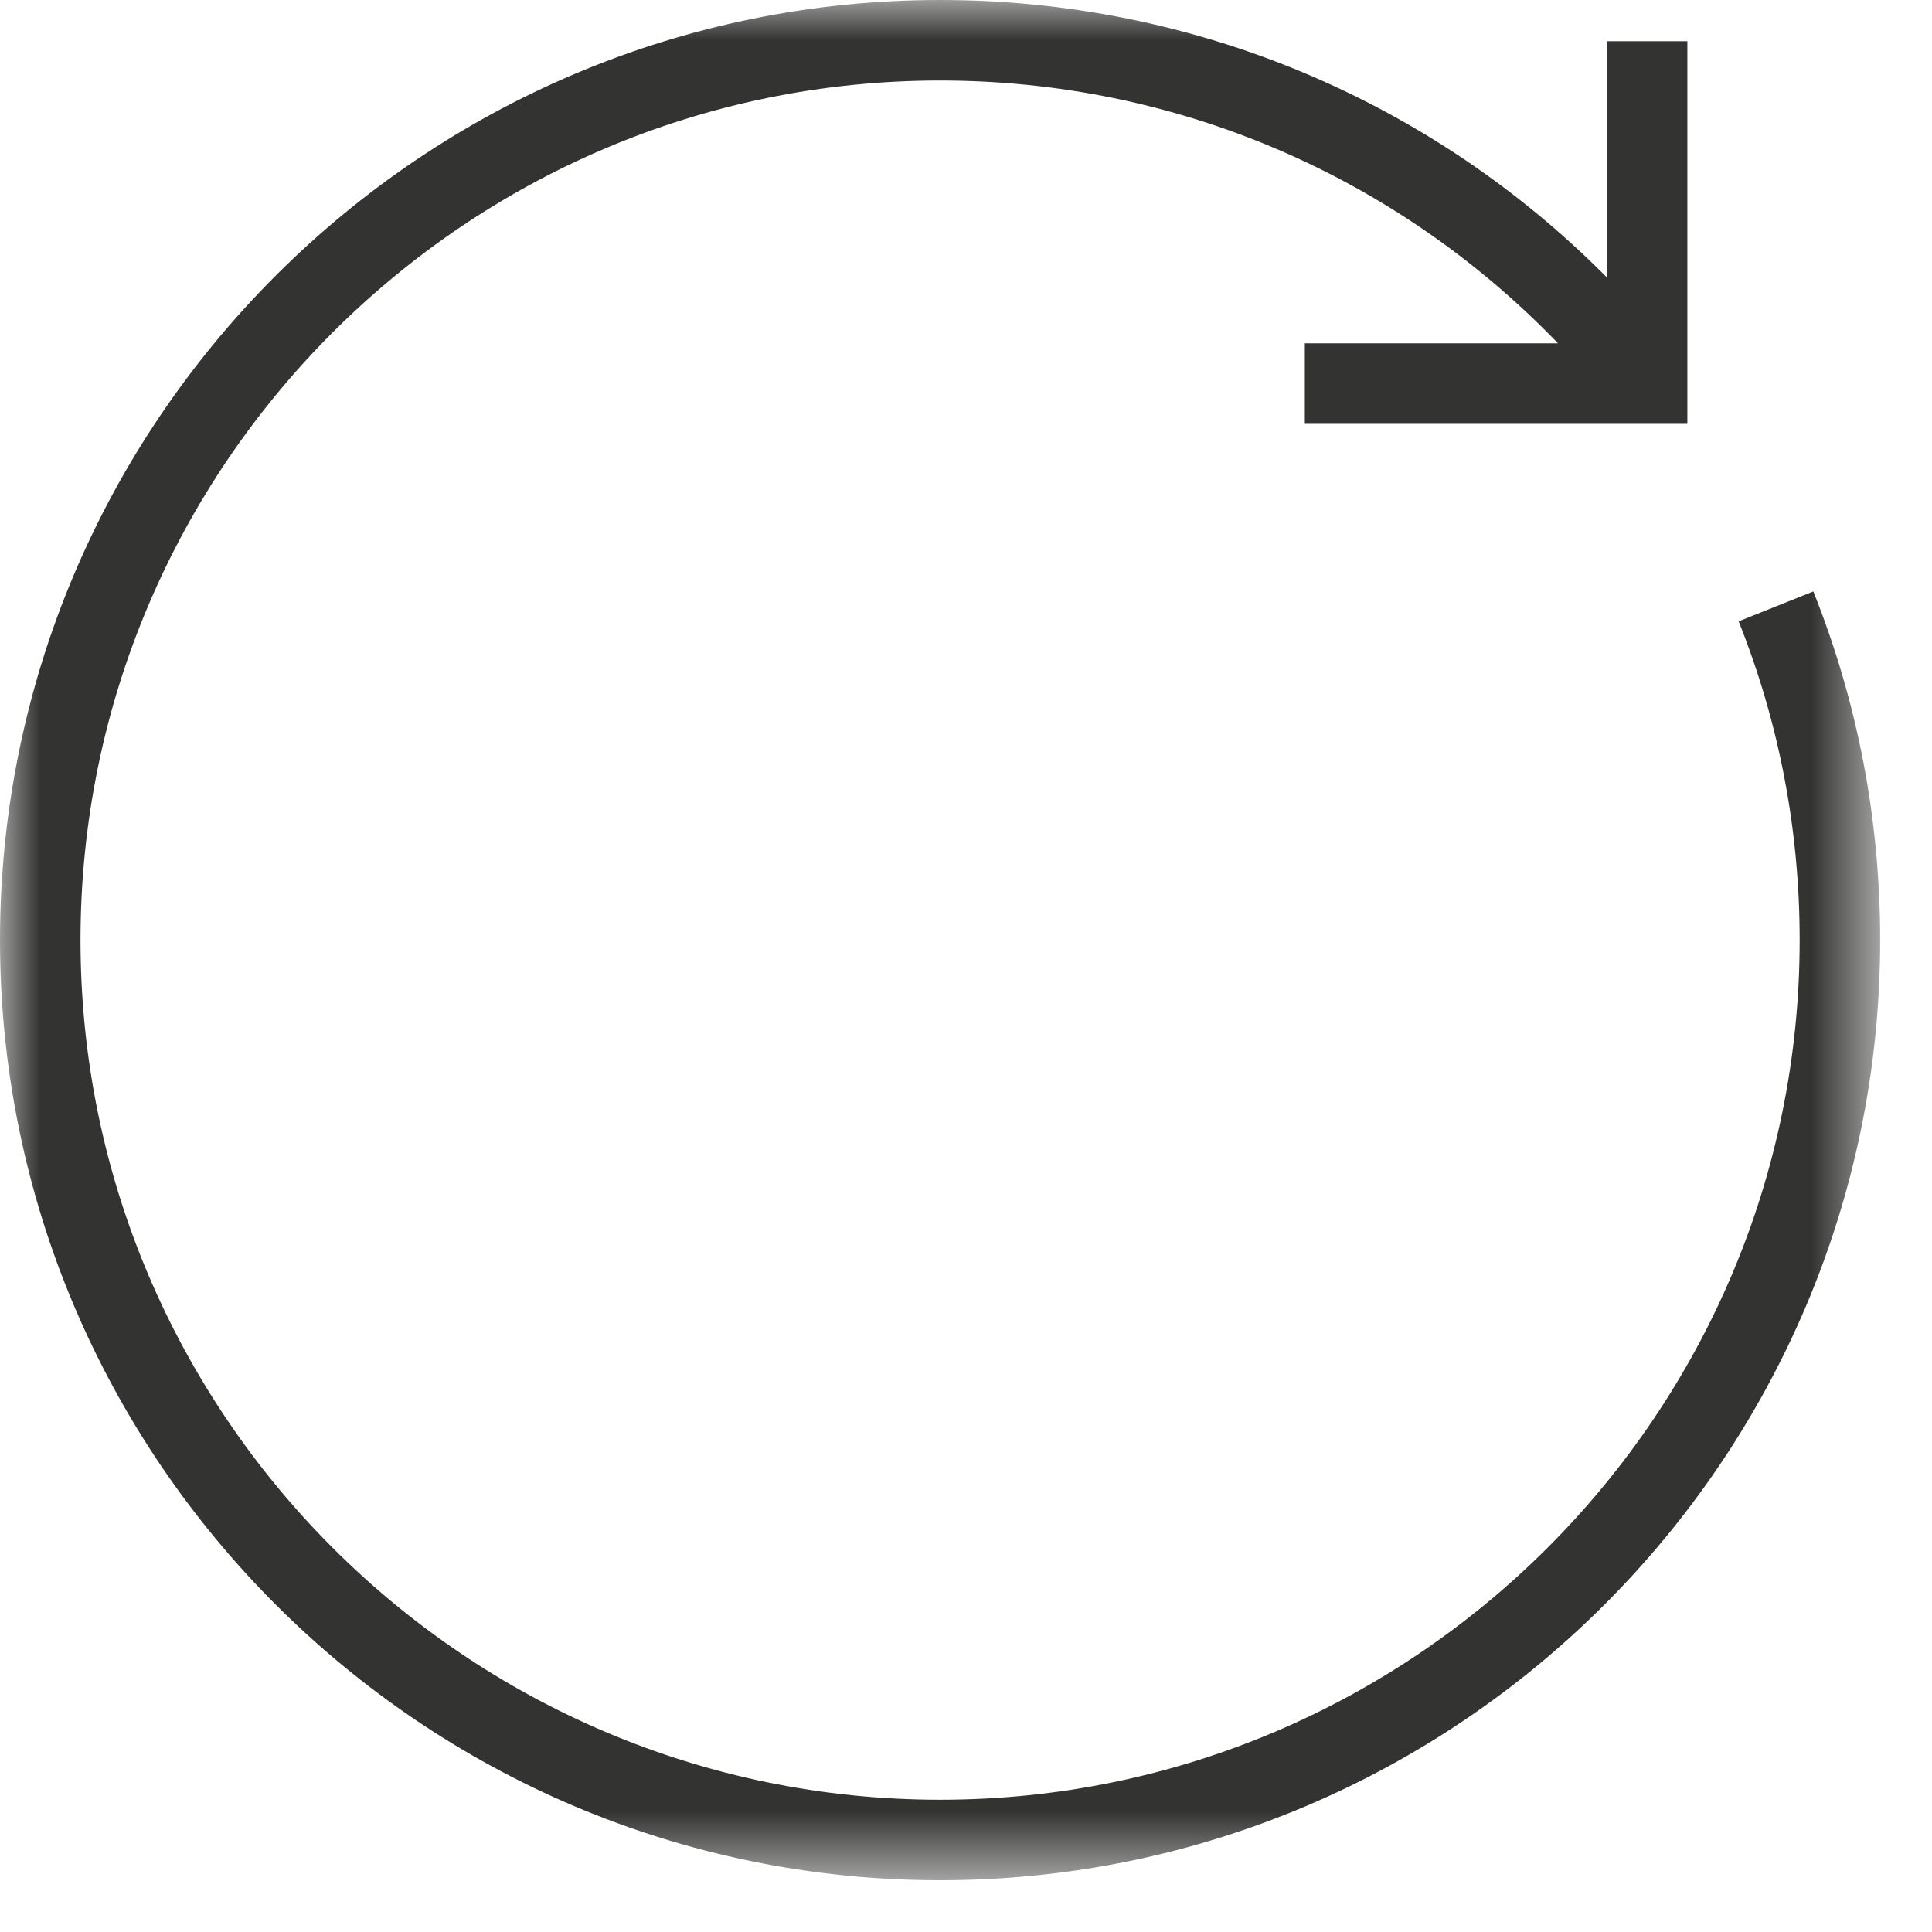 <?xml version="1.0" encoding="UTF-8" standalone="no"?>
<svg width="24px" height="24px" viewBox="0 0 24 24" version="1.1" xmlns="http://www.w3.org/2000/svg" xmlns:xlink="http://www.w3.org/1999/xlink">
    <!-- Generator: Sketch 40.2 (33826) - http://www.bohemiancoding.com/sketch -->
    <title>process</title>
    <desc>Created with Sketch.</desc>
    <defs>
        <polygon id="path-1" points="0 23.356 23.356 23.356 23.356 0 0 0"></polygon>
    </defs>
    <g id="Page-1" stroke="none" stroke-width="1" fill="none" fill-rule="evenodd">
        <g id="A4-Copy" transform="translate(-286, -208)">
            <g id="process" transform="translate(286, 208)">
                <mask id="mask-2" fill="white">
                    <use xlink:href="#path-1"></use>
                </mask>
                <g id="Clip-2"></g>
                <path d="M22.526,7.347 L21.598,7.718 C22.101,8.978 22.356,10.31 22.356,11.678 C22.356,17.567 17.566,22.357 11.678,22.357 C5.79,22.357 1,17.567 1,11.678 C1,5.79 5.79,1 11.678,1 C14.606,1 17.347,2.183 19.354,4.265 L16.209,4.265 L16.209,5.265 L20.961,5.265 L20.961,0.512 L19.961,0.512 L19.961,3.446 C17.776,1.243 14.824,-0 11.678,-0 C5.239,-0 0,5.239 0,11.678 C0,18.118 5.239,23.357 11.678,23.357 C18.118,23.357 23.356,18.118 23.356,11.678 C23.356,10.183 23.077,8.725 22.526,7.347" id="Fill-1" fill="#333332" mask="url(#mask-2)"></path>
            </g>
        </g>
    </g>
</svg>